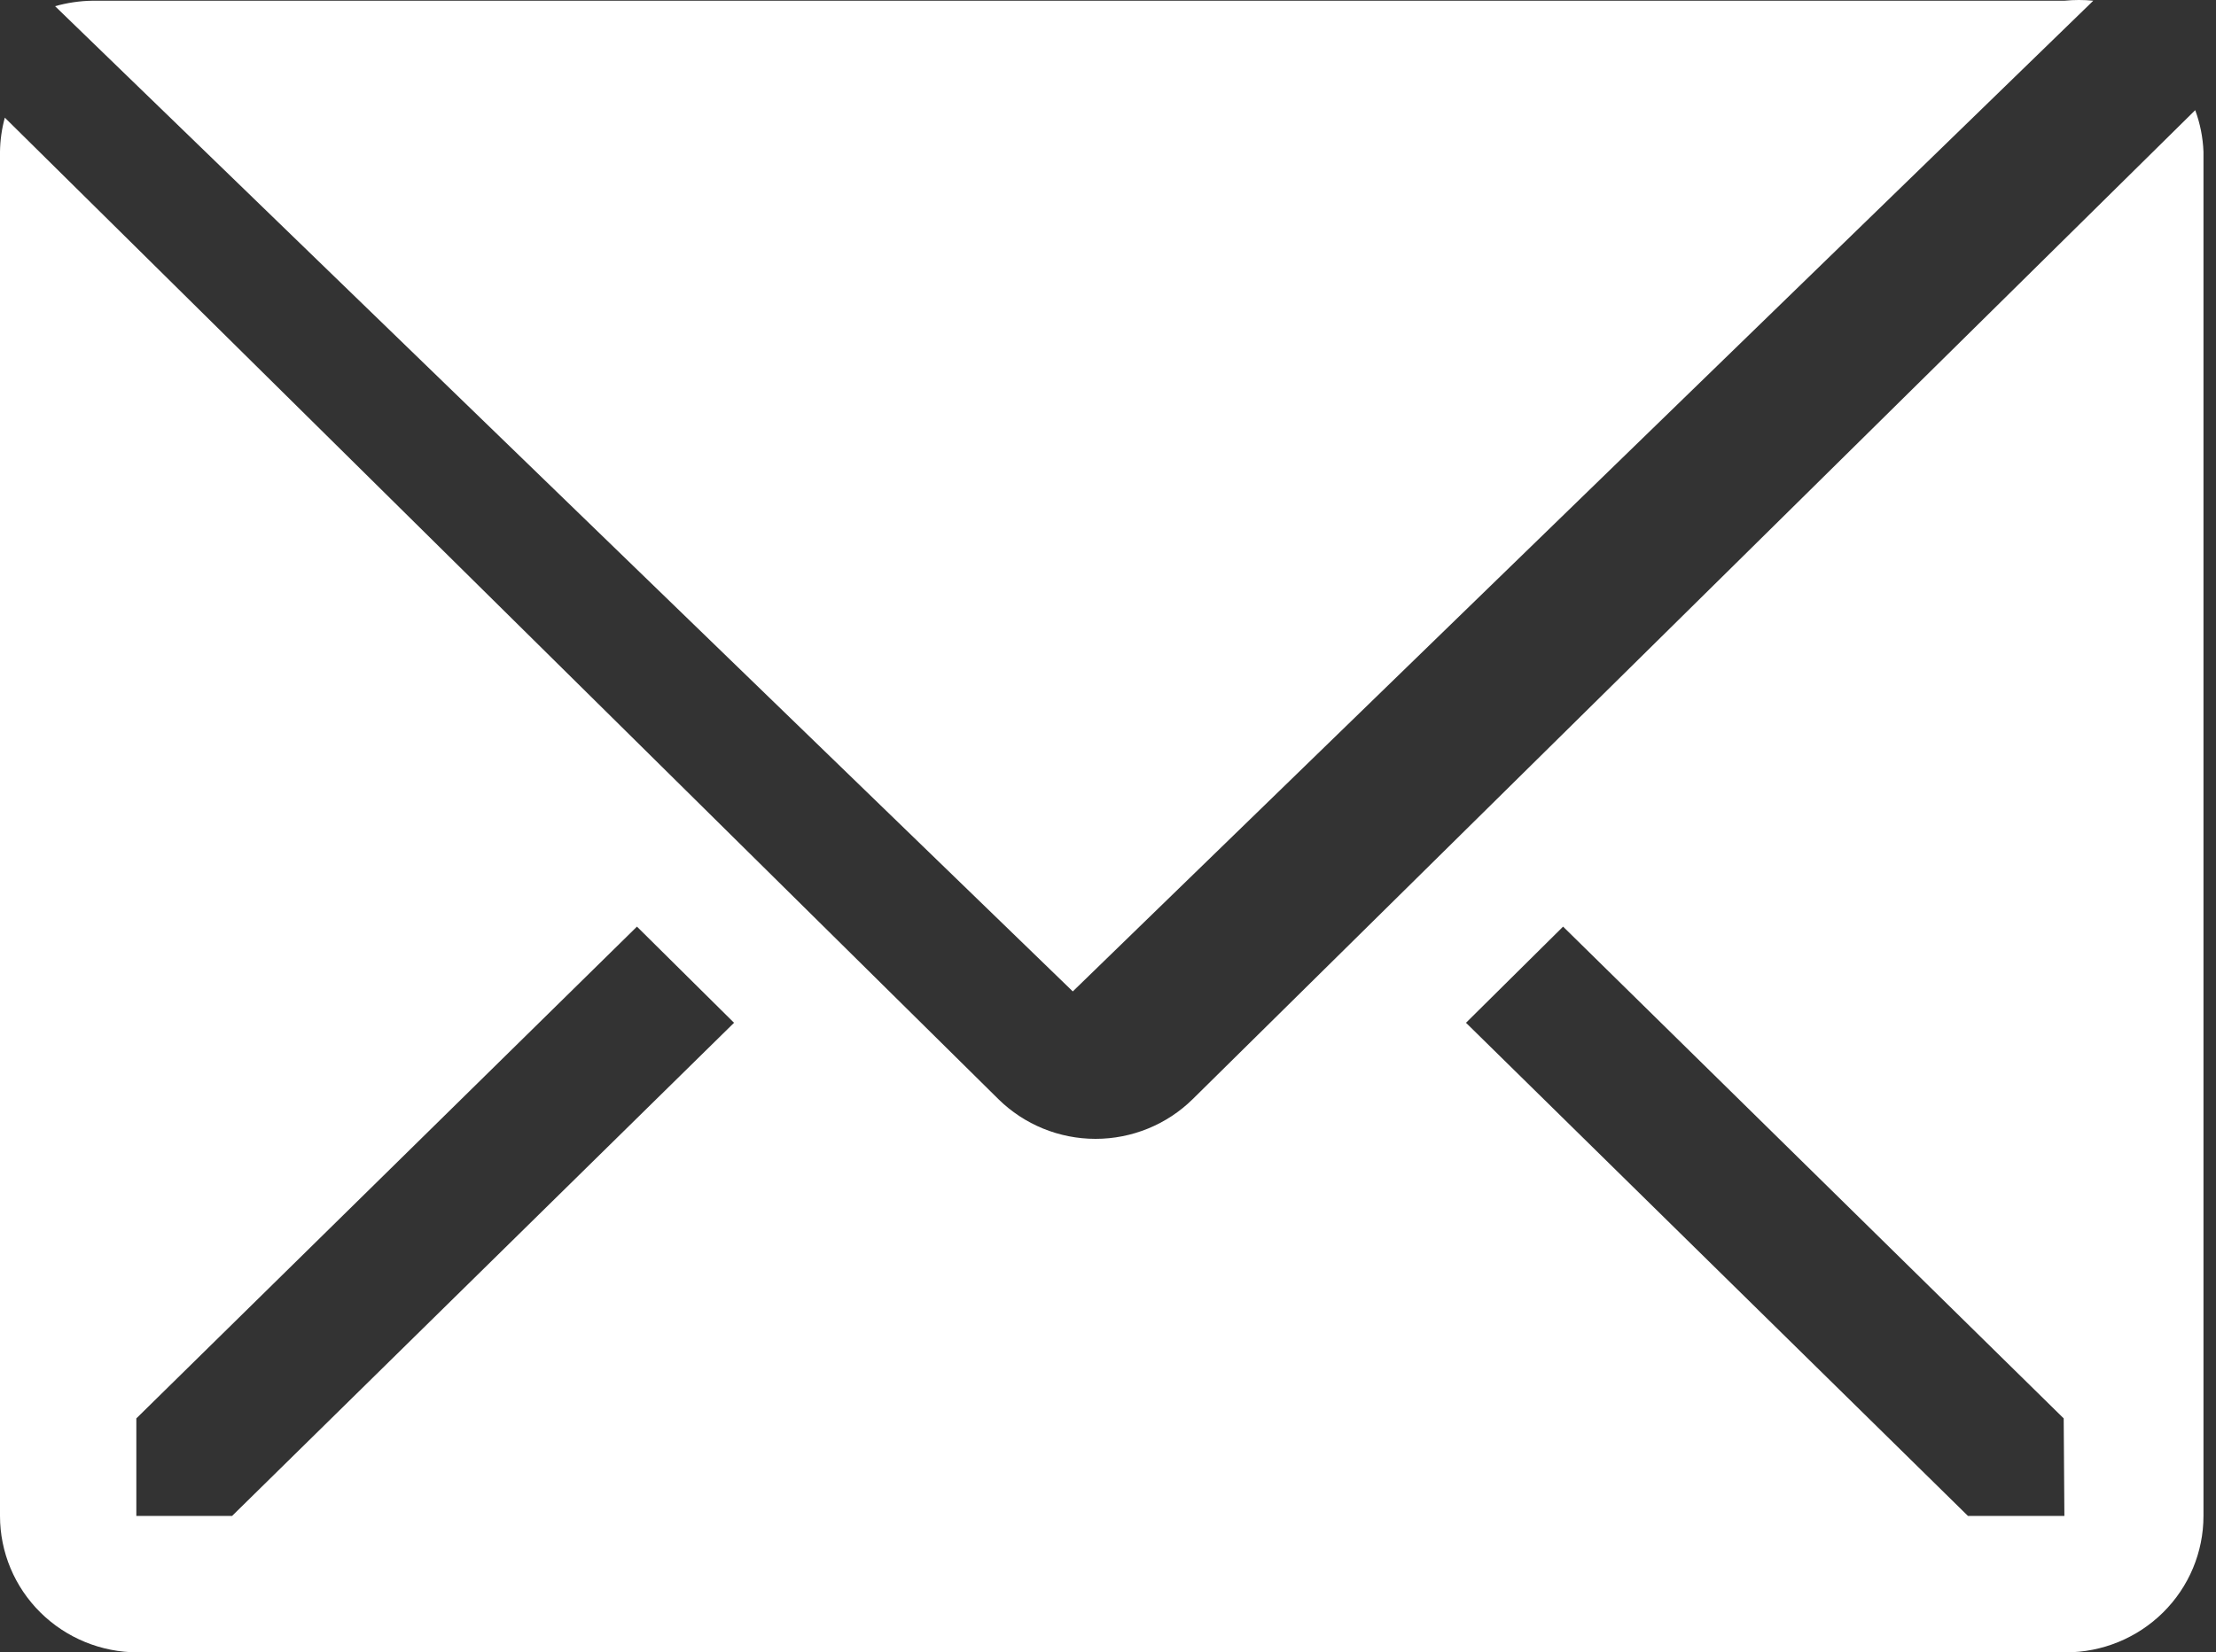 <svg width="118" height="88" viewBox="0 0 118 88" fill="none" xmlns="http://www.w3.org/2000/svg">
<rect x="0" y="0" width="118" height="88" fill="#333333" stroke="none"/>
<path d="M111.466 0.038C110.955 -0.013 110.44 -0.013 109.929 0.038H4.921C4.248 0.048 3.579 0.147 2.933 0.33L57.125 52.8L111.466 0.038Z" fill="white"/>
<path d="M116.893 5.867L63.507 58.54C62.133 59.893 60.274 60.652 58.337 60.652C56.399 60.652 54.541 59.893 53.167 58.54L0.257 6.266C0.094 6.859 0.008 7.469 0 8.083V80.735C0 82.662 0.773 84.51 2.148 85.872C3.523 87.235 5.388 88 7.333 88H110C111.945 88 113.81 87.235 115.185 85.872C116.561 84.51 117.333 82.662 117.333 80.735V8.083C117.304 7.326 117.156 6.578 116.893 5.867V5.867ZM12.357 80.735H7.26V75.54L33.917 49.349L39.087 54.471L12.357 80.735ZM109.927 80.735H104.793L78.063 54.471L83.233 49.349L109.89 75.54L109.927 80.735Z" fill="white"/>
</svg>
